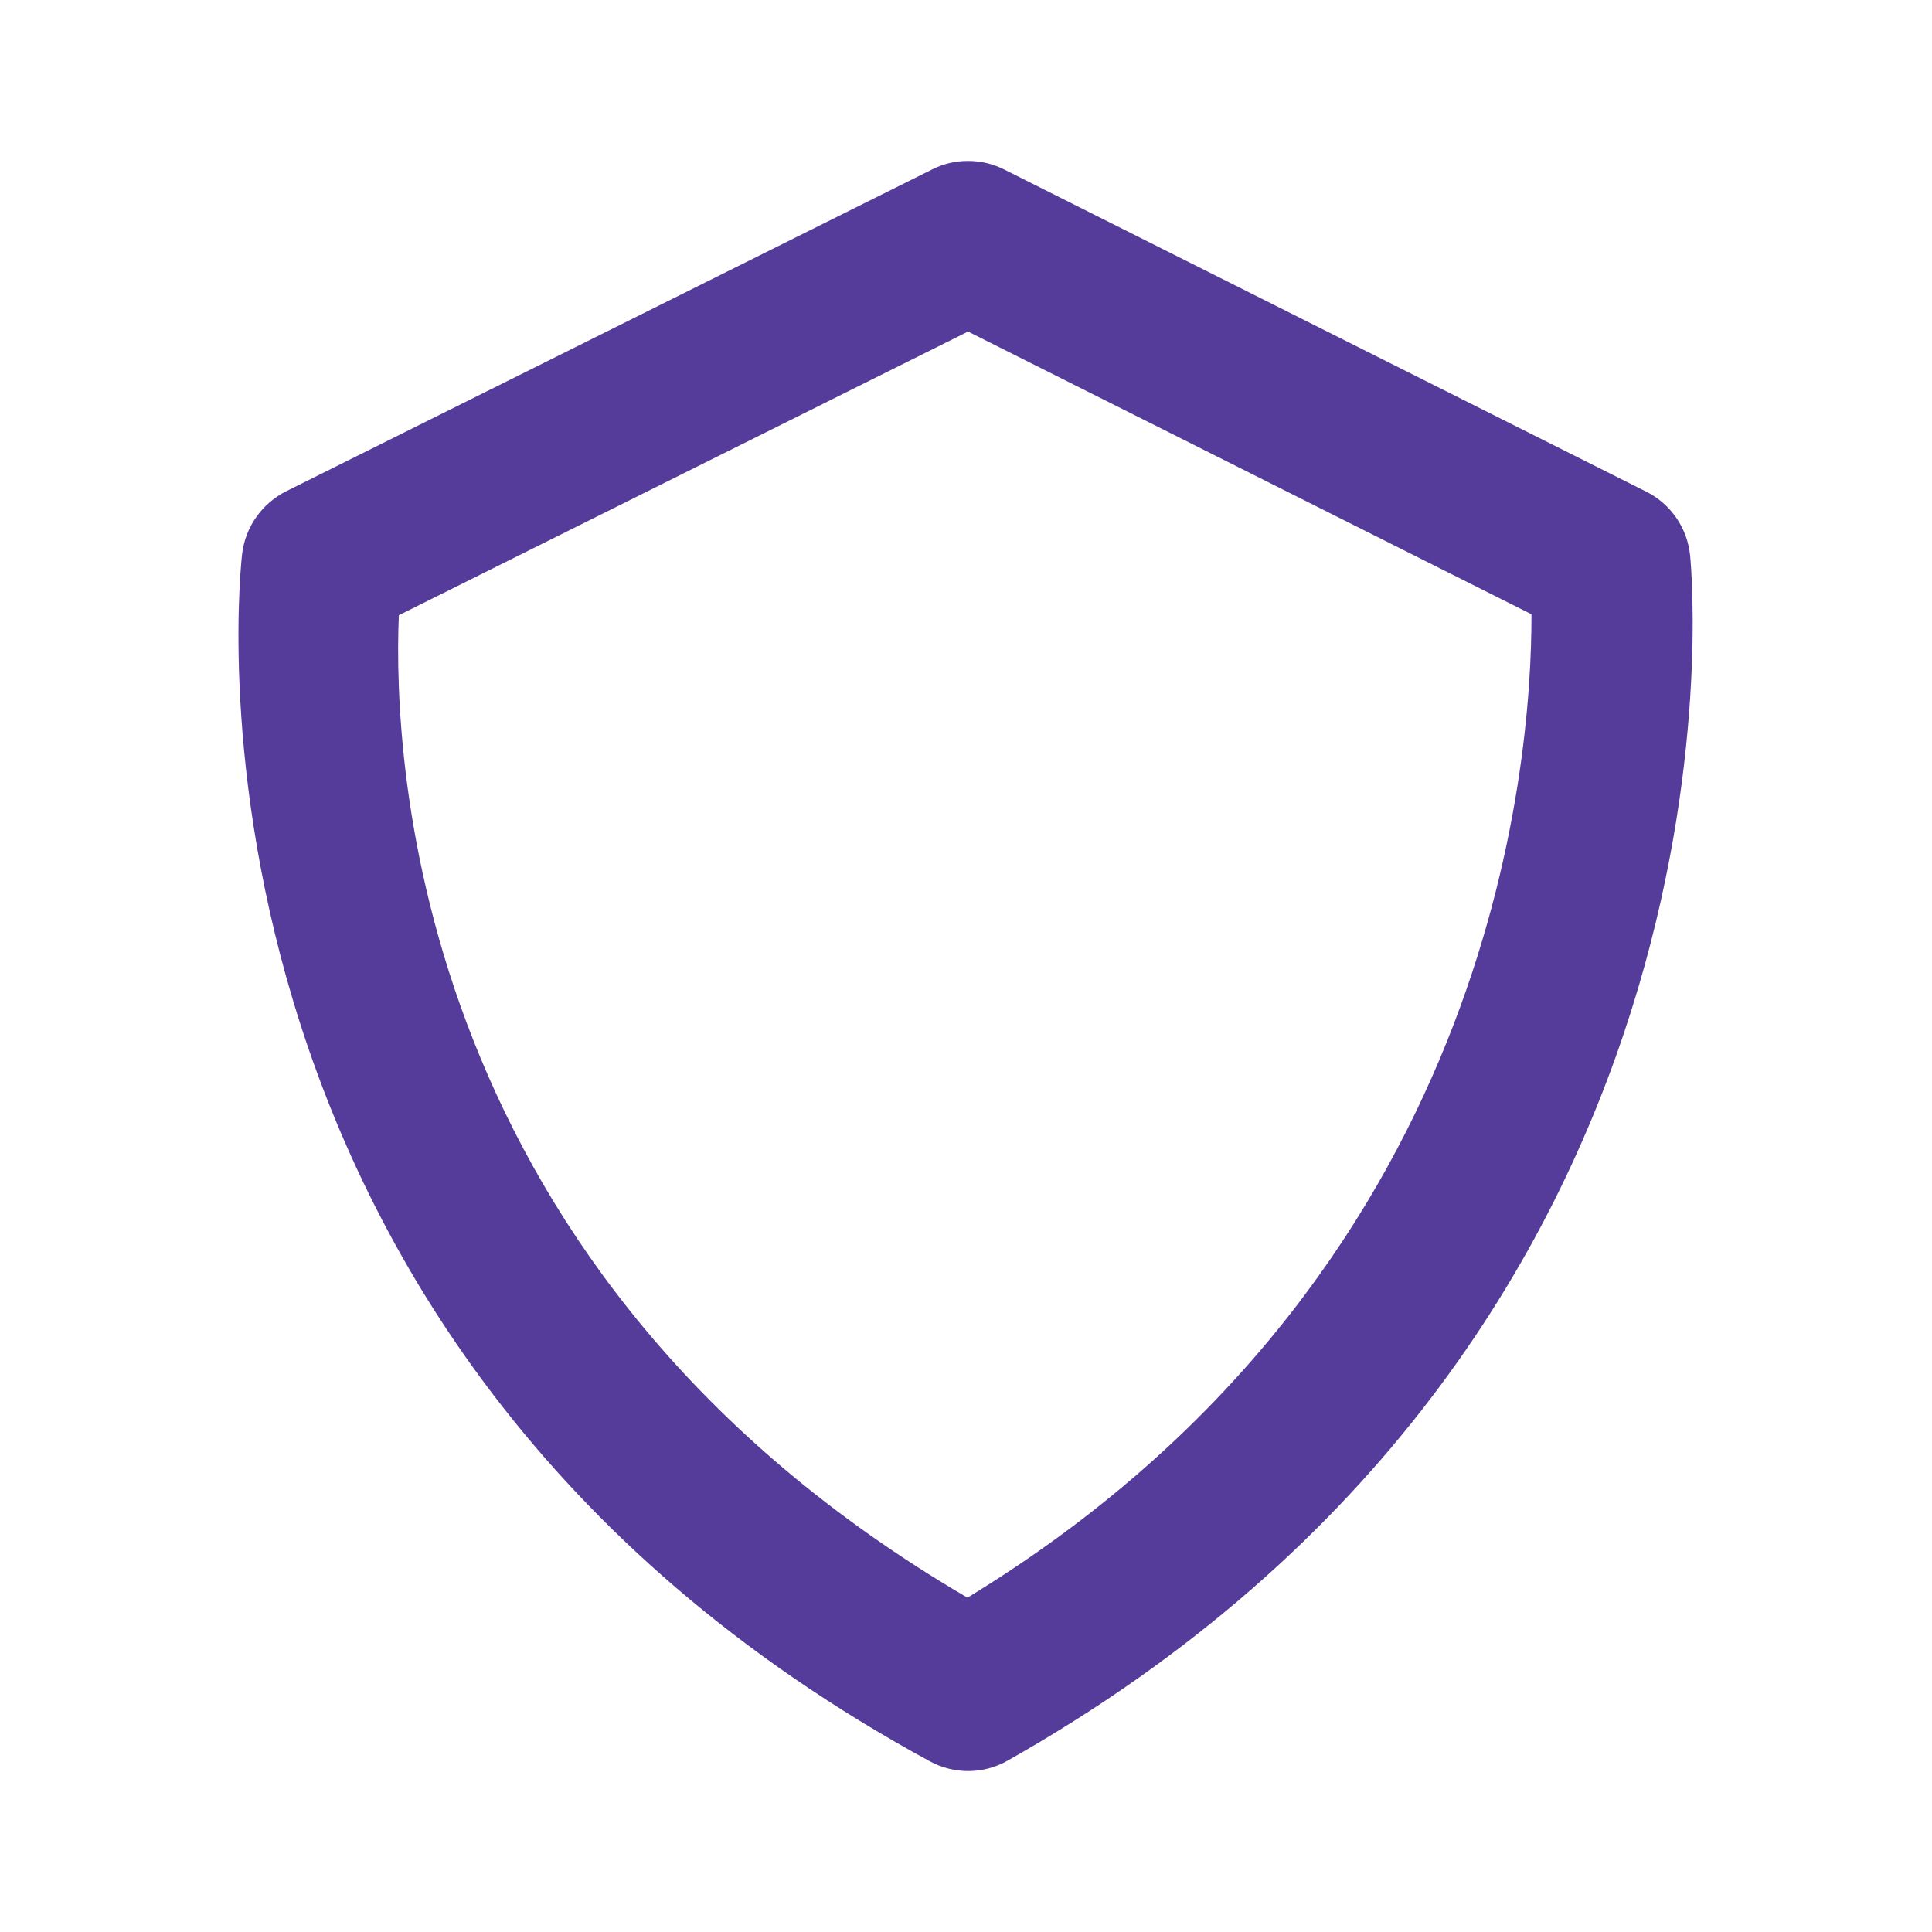 <svg width="16" height="16" viewBox="0 0 16 16" fill="none" xmlns="http://www.w3.org/2000/svg">
<path d="M13.997 4.602C13.986 4.49 13.947 4.382 13.883 4.289C13.819 4.196 13.733 4.121 13.632 4.071L8.317 1.404C8.224 1.357 8.122 1.333 8.019 1.333C7.915 1.332 7.813 1.356 7.72 1.403L2.369 4.069C2.171 4.169 2.034 4.361 2.006 4.581C1.997 4.645 1.243 11.075 7.7 14.586C7.799 14.64 7.911 14.668 8.024 14.667C8.137 14.666 8.248 14.636 8.346 14.58C14.551 11.074 14.022 4.865 13.997 4.602ZM8.012 13.231C3.439 10.558 3.252 6.33 3.303 5.095L8.017 2.746L12.683 5.087C12.686 6.333 12.362 10.582 8.012 13.231Z" fill="#553C9A"/>
</svg>
